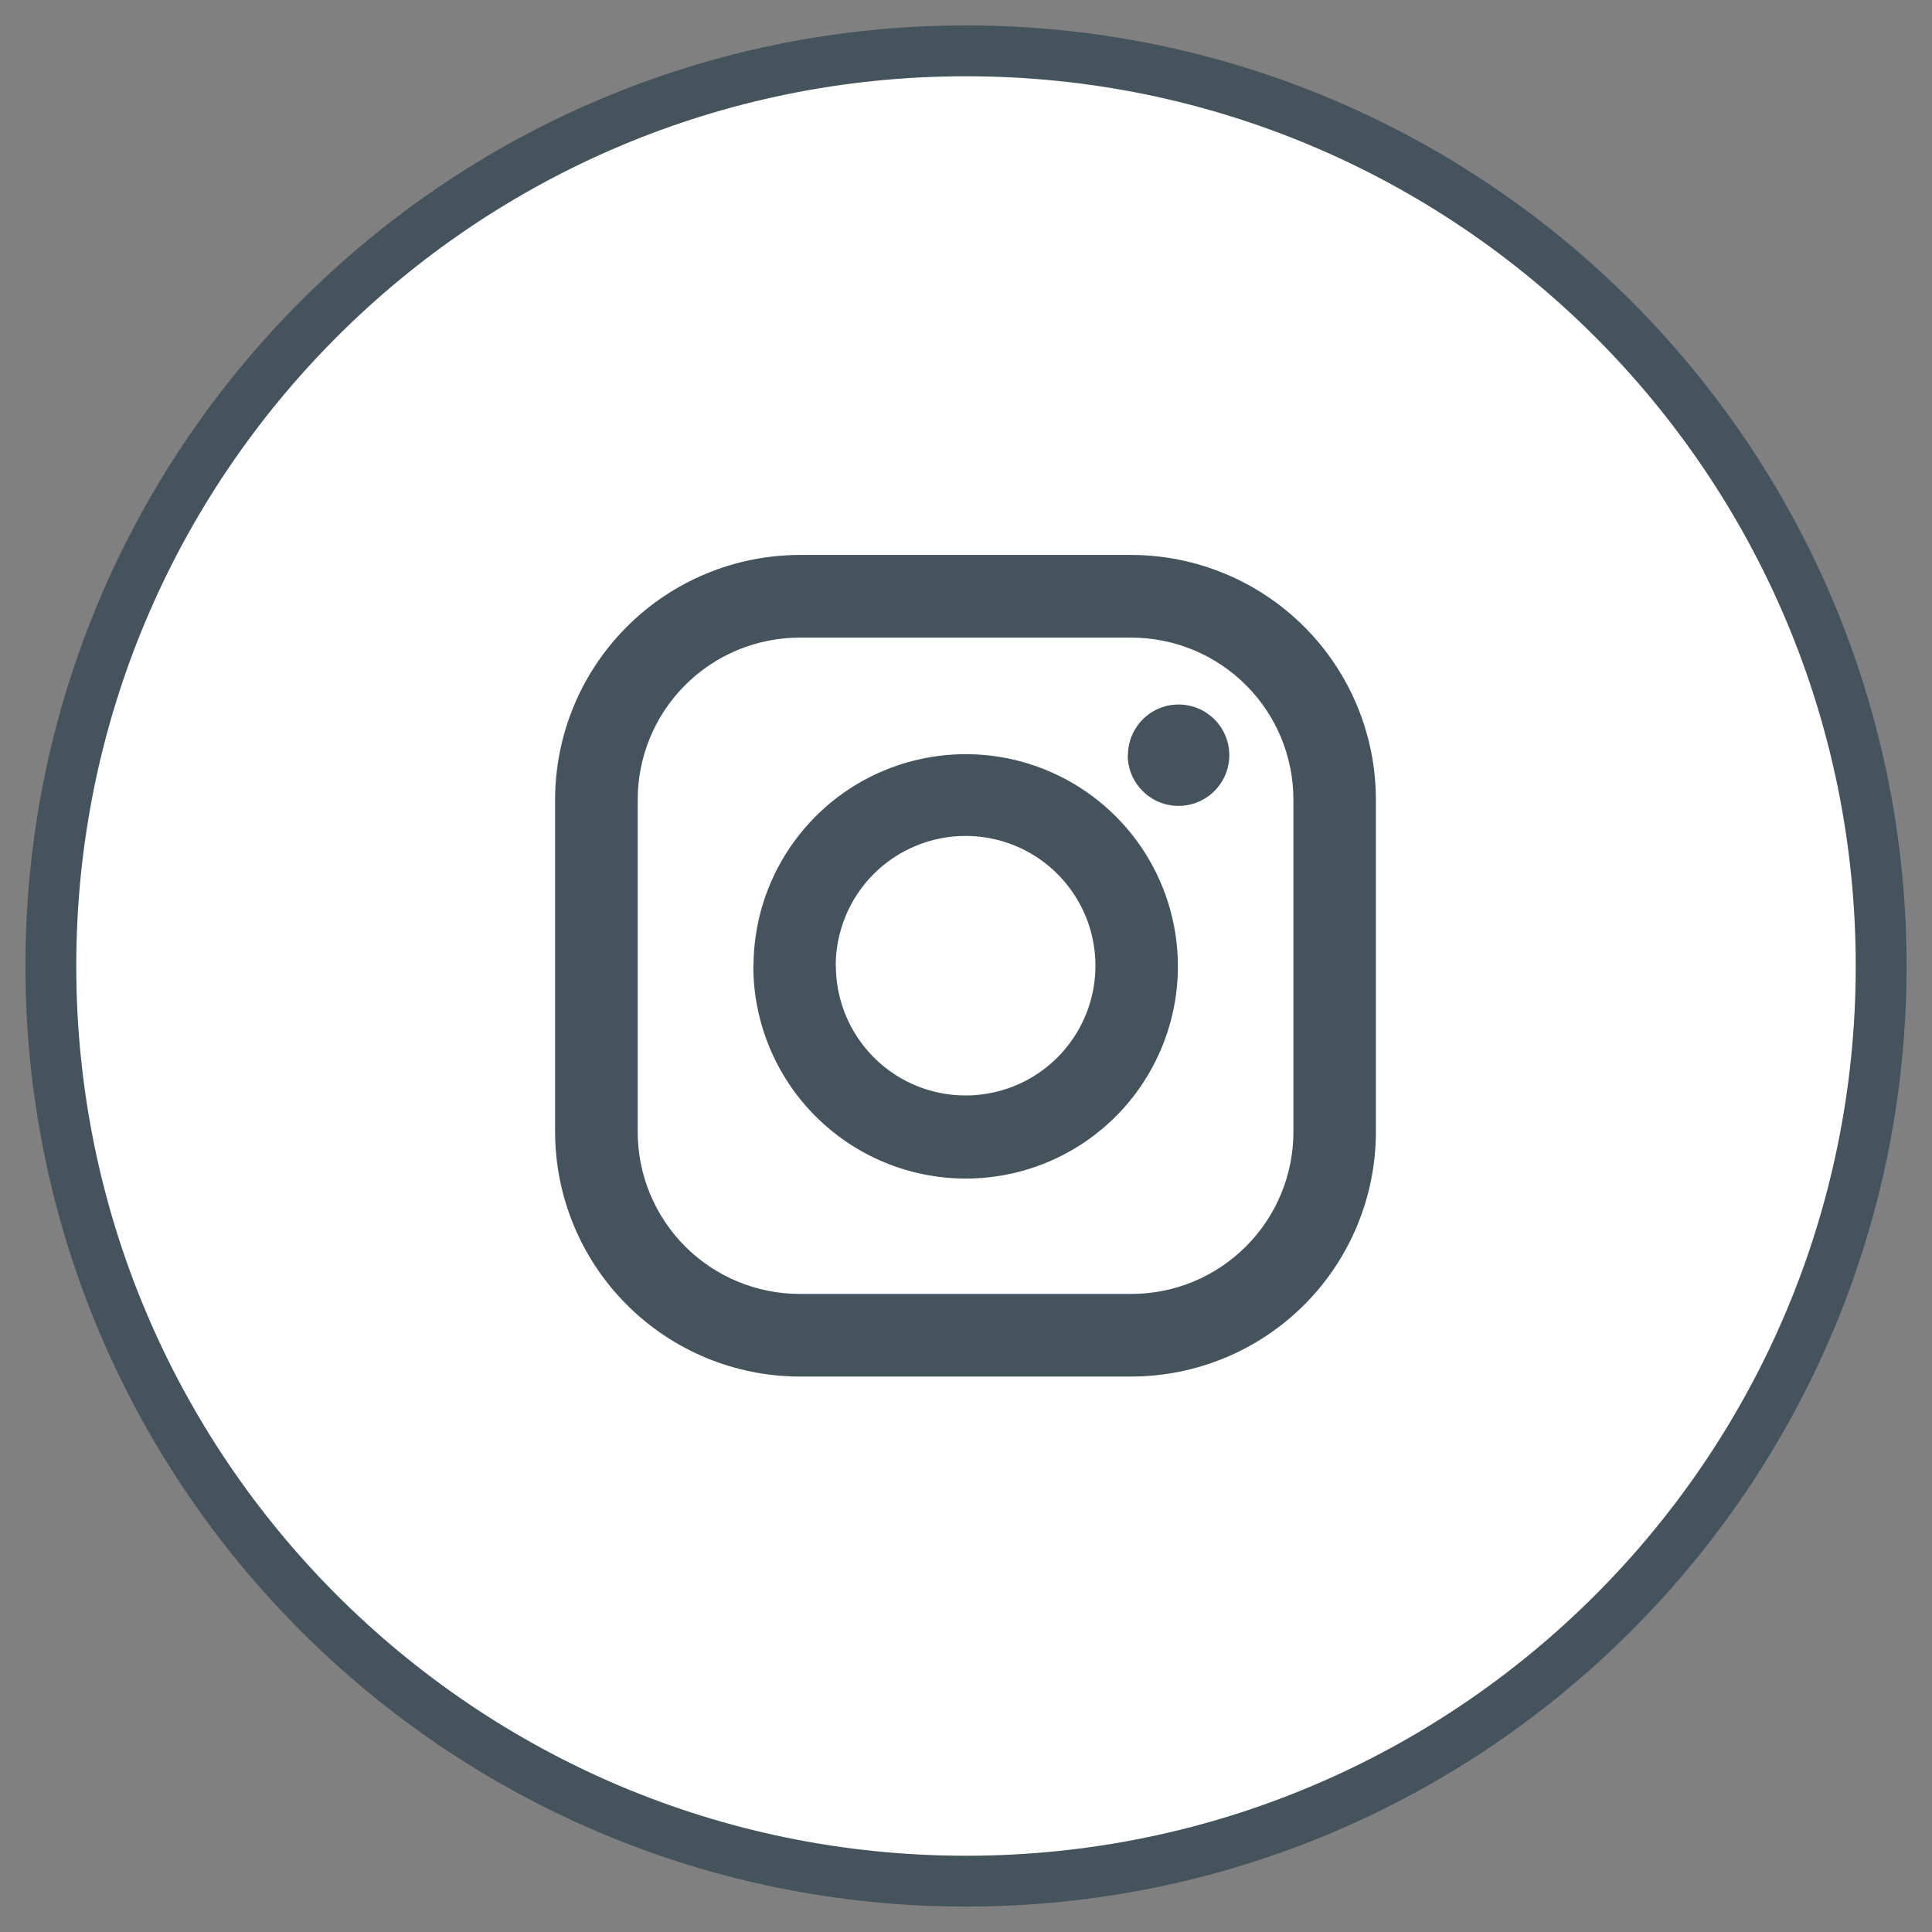 <svg width="38" height="38" viewBox="0 0 38 38" fill="none" xmlns="http://www.w3.org/2000/svg">
<rect x="0" y="0" width="38" height="38" fill="#808080" stroke="none"/>
<path d="M19 36.633C28.738 36.633 36.633 28.738 36.633 19C36.633 9.262 28.738 1.367 19 1.367C9.262 1.367 1.367 9.262 1.367 19C1.367 28.738 9.262 36.633 19 36.633Z" fill="white"/>
<path d="M19 37C28.941 37 37 28.941 37 19C37 9.059 28.941 1 19 1C9.059 1 1 9.059 1 19C1 28.941 9.059 37 19 37Z" stroke="#45535C"/>
<path d="M15.727 27.075C14.451 27.073 13.229 26.565 12.328 25.662C11.426 24.76 10.919 23.537 10.918 22.261V15.73C10.919 14.454 11.426 13.231 12.328 12.329C13.229 11.426 14.451 10.918 15.727 10.915H22.254C23.529 10.918 24.752 11.426 25.654 12.329C26.555 13.231 27.062 14.454 27.062 15.73V22.261C27.062 23.537 26.555 24.76 25.654 25.663C24.752 26.565 23.529 27.073 22.254 27.075H15.727ZM12.543 15.73V22.261C12.542 23.106 12.878 23.917 13.475 24.515C14.072 25.113 14.882 25.449 15.727 25.45H22.254C22.672 25.45 23.087 25.367 23.474 25.207C23.86 25.047 24.211 24.811 24.507 24.515C24.803 24.219 25.038 23.868 25.198 23.481C25.358 23.094 25.44 22.68 25.44 22.261V15.73C25.44 15.311 25.358 14.897 25.198 14.51C25.038 14.123 24.803 13.772 24.507 13.476C24.211 13.18 23.86 12.945 23.474 12.785C23.087 12.624 22.672 12.542 22.254 12.541H15.727C15.308 12.542 14.894 12.625 14.507 12.785C14.12 12.946 13.769 13.181 13.473 13.478C13.178 13.774 12.943 14.126 12.784 14.513C12.624 14.9 12.542 15.315 12.543 15.734V15.73ZM14.82 18.996C14.823 18.171 15.069 17.365 15.53 16.68C15.99 15.995 16.642 15.462 17.405 15.148C18.169 14.834 19.007 14.753 19.816 14.915C20.625 15.078 21.368 15.477 21.95 16.061C22.533 16.645 22.929 17.389 23.089 18.199C23.249 19.008 23.165 19.847 22.848 20.609C22.532 21.371 21.997 22.022 21.31 22.48C20.624 22.938 19.817 23.182 18.992 23.181C17.884 23.18 16.822 22.738 16.039 21.954C15.256 21.17 14.816 20.107 14.817 18.999L14.82 18.996ZM16.441 18.996C16.441 19.5 16.591 19.994 16.872 20.413C17.152 20.833 17.551 21.16 18.017 21.353C18.484 21.546 18.997 21.596 19.492 21.497C19.987 21.399 20.442 21.156 20.798 20.799C21.155 20.442 21.398 19.987 21.497 19.492C21.595 18.997 21.545 18.484 21.352 18.018C21.158 17.551 20.831 17.153 20.412 16.872C19.992 16.592 19.499 16.442 18.994 16.442C18.658 16.441 18.325 16.507 18.015 16.636C17.704 16.764 17.422 16.952 17.185 17.19C16.947 17.427 16.759 17.71 16.631 18.02C16.503 18.331 16.437 18.663 16.437 18.999L16.441 18.996ZM22.185 14.852C22.185 14.655 22.244 14.462 22.354 14.299C22.463 14.135 22.619 14.007 22.801 13.932C22.983 13.857 23.184 13.837 23.377 13.876C23.571 13.915 23.748 14.009 23.887 14.149C24.027 14.289 24.121 14.466 24.16 14.659C24.198 14.853 24.178 15.053 24.103 15.235C24.027 15.417 23.899 15.573 23.736 15.682C23.572 15.792 23.379 15.851 23.182 15.851C23.051 15.851 22.921 15.825 22.8 15.776C22.679 15.726 22.568 15.653 22.476 15.56C22.383 15.468 22.309 15.358 22.258 15.237C22.208 15.116 22.181 14.987 22.181 14.856L22.185 14.852Z" fill="#45535C"/>
</svg>
